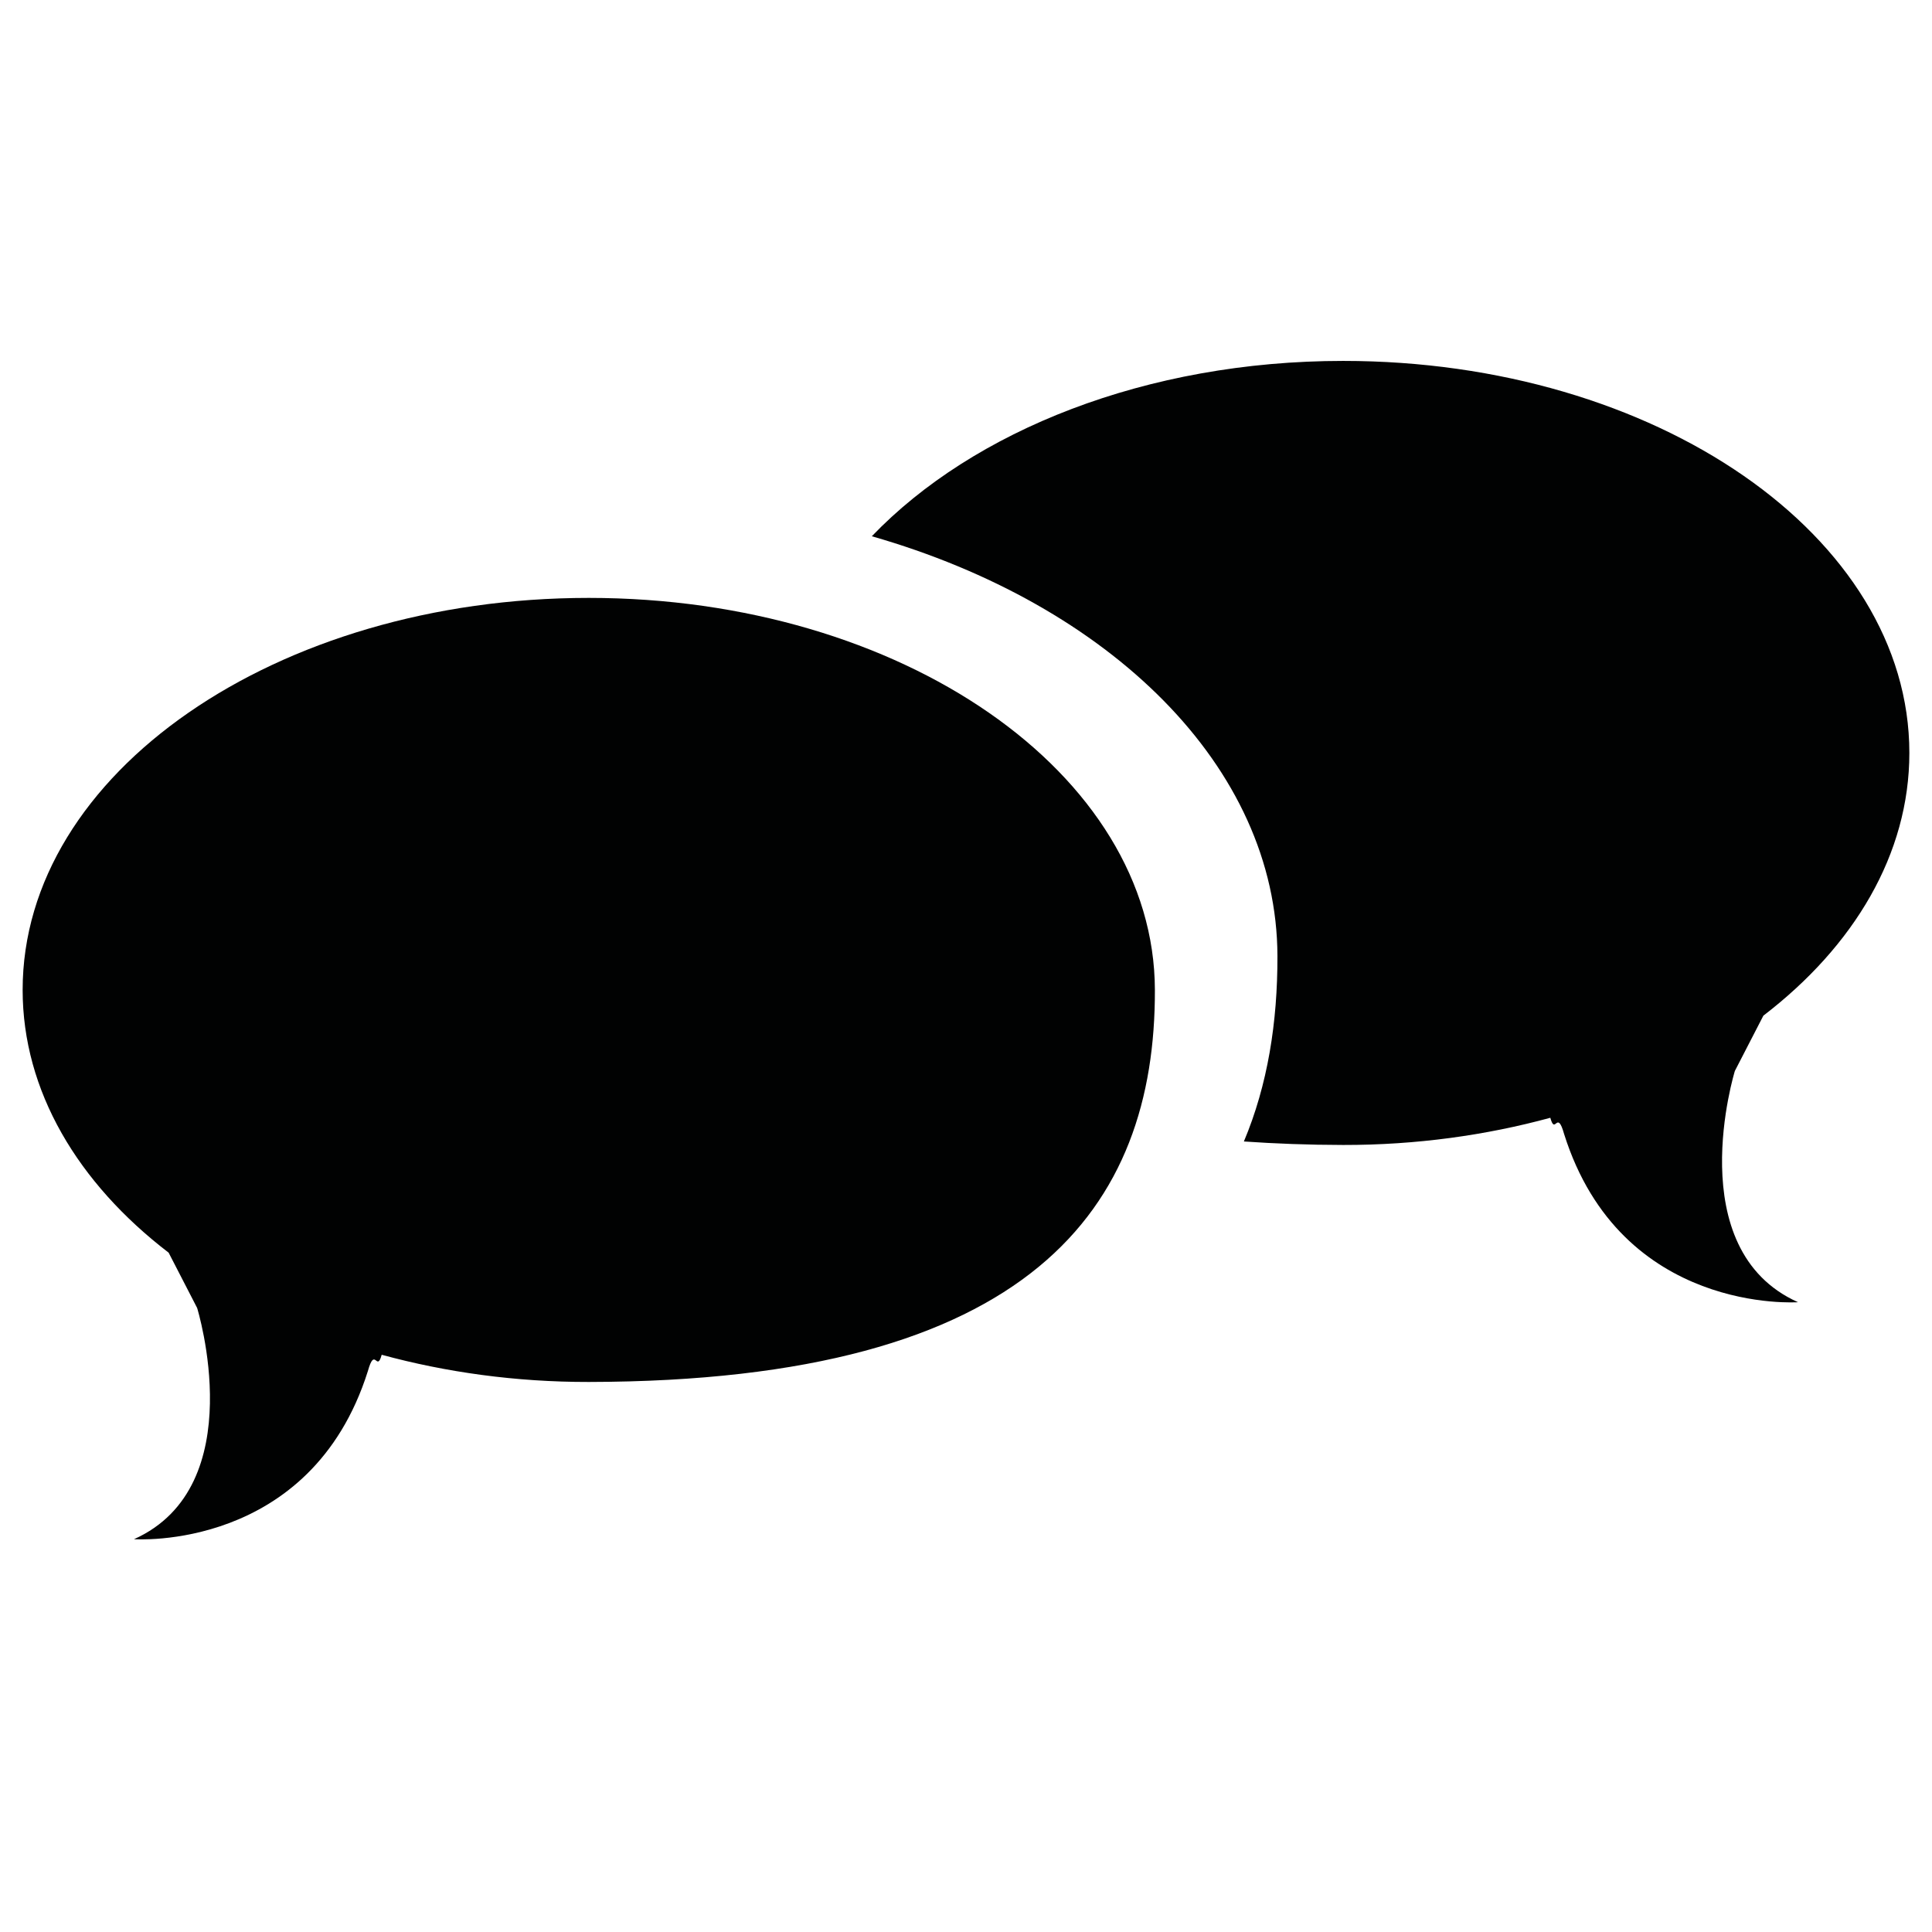 <?xml version="1.0" encoding="iso-8859-1"?>
<!-- Generator: Adobe Illustrator 20.1.0, SVG Export Plug-In . SVG Version: 6.00 Build 0)  -->
<svg version="1.1" id="Layer_1" xmlns="http://www.w3.org/2000/svg" xmlns:xlink="http://www.w3.org/1999/xlink" x="0px" y="0px"
	 viewBox="0 0 512 512" style="enable-background:new 0 0 512 512;" xml:space="preserve">
<g>
	<path style="fill:#010202;" d="M459.758,283.81l7.55-14.644C491.35,250.739,506,226.324,506,199.537
		c0-57.381-67.17-103.892-150.027-103.892c-52.192,0-98.062,18.471-124.933,46.468c63.036,18.067,107.376,61.053,107.494,111.259
		c0.041,17.52-2.577,34.132-8.892,49.13c8.279,0.576,17.008,0.911,26.331,0.926c19.375,0.031,37.874-2.573,54.876-7.206
		c1.328,4.836,1.762-2.447,3.655,4.307c15.129,47.95,61.983,44.568,61.983,44.568C445.149,331.049,459.758,283.81,459.758,283.81z"
		/>
	<path style="fill:#010202;" d="M156.027,158.45C73.169,158.45,6,204.962,6,262.342c0,26.788,14.65,51.203,38.691,69.629
		l7.551,14.644c0,0,14.609,47.238-16.73,61.287c0,0,46.854,3.381,61.983-44.568c1.893-6.754,2.327,0.529,3.655-4.307
		c17.002,4.633,35.501,7.236,54.876,7.206c117.74-0.185,150.166-46.512,150.031-103.891
		C305.924,204.962,238.892,158.45,156.027,158.45z"/>
</g>
</svg>

